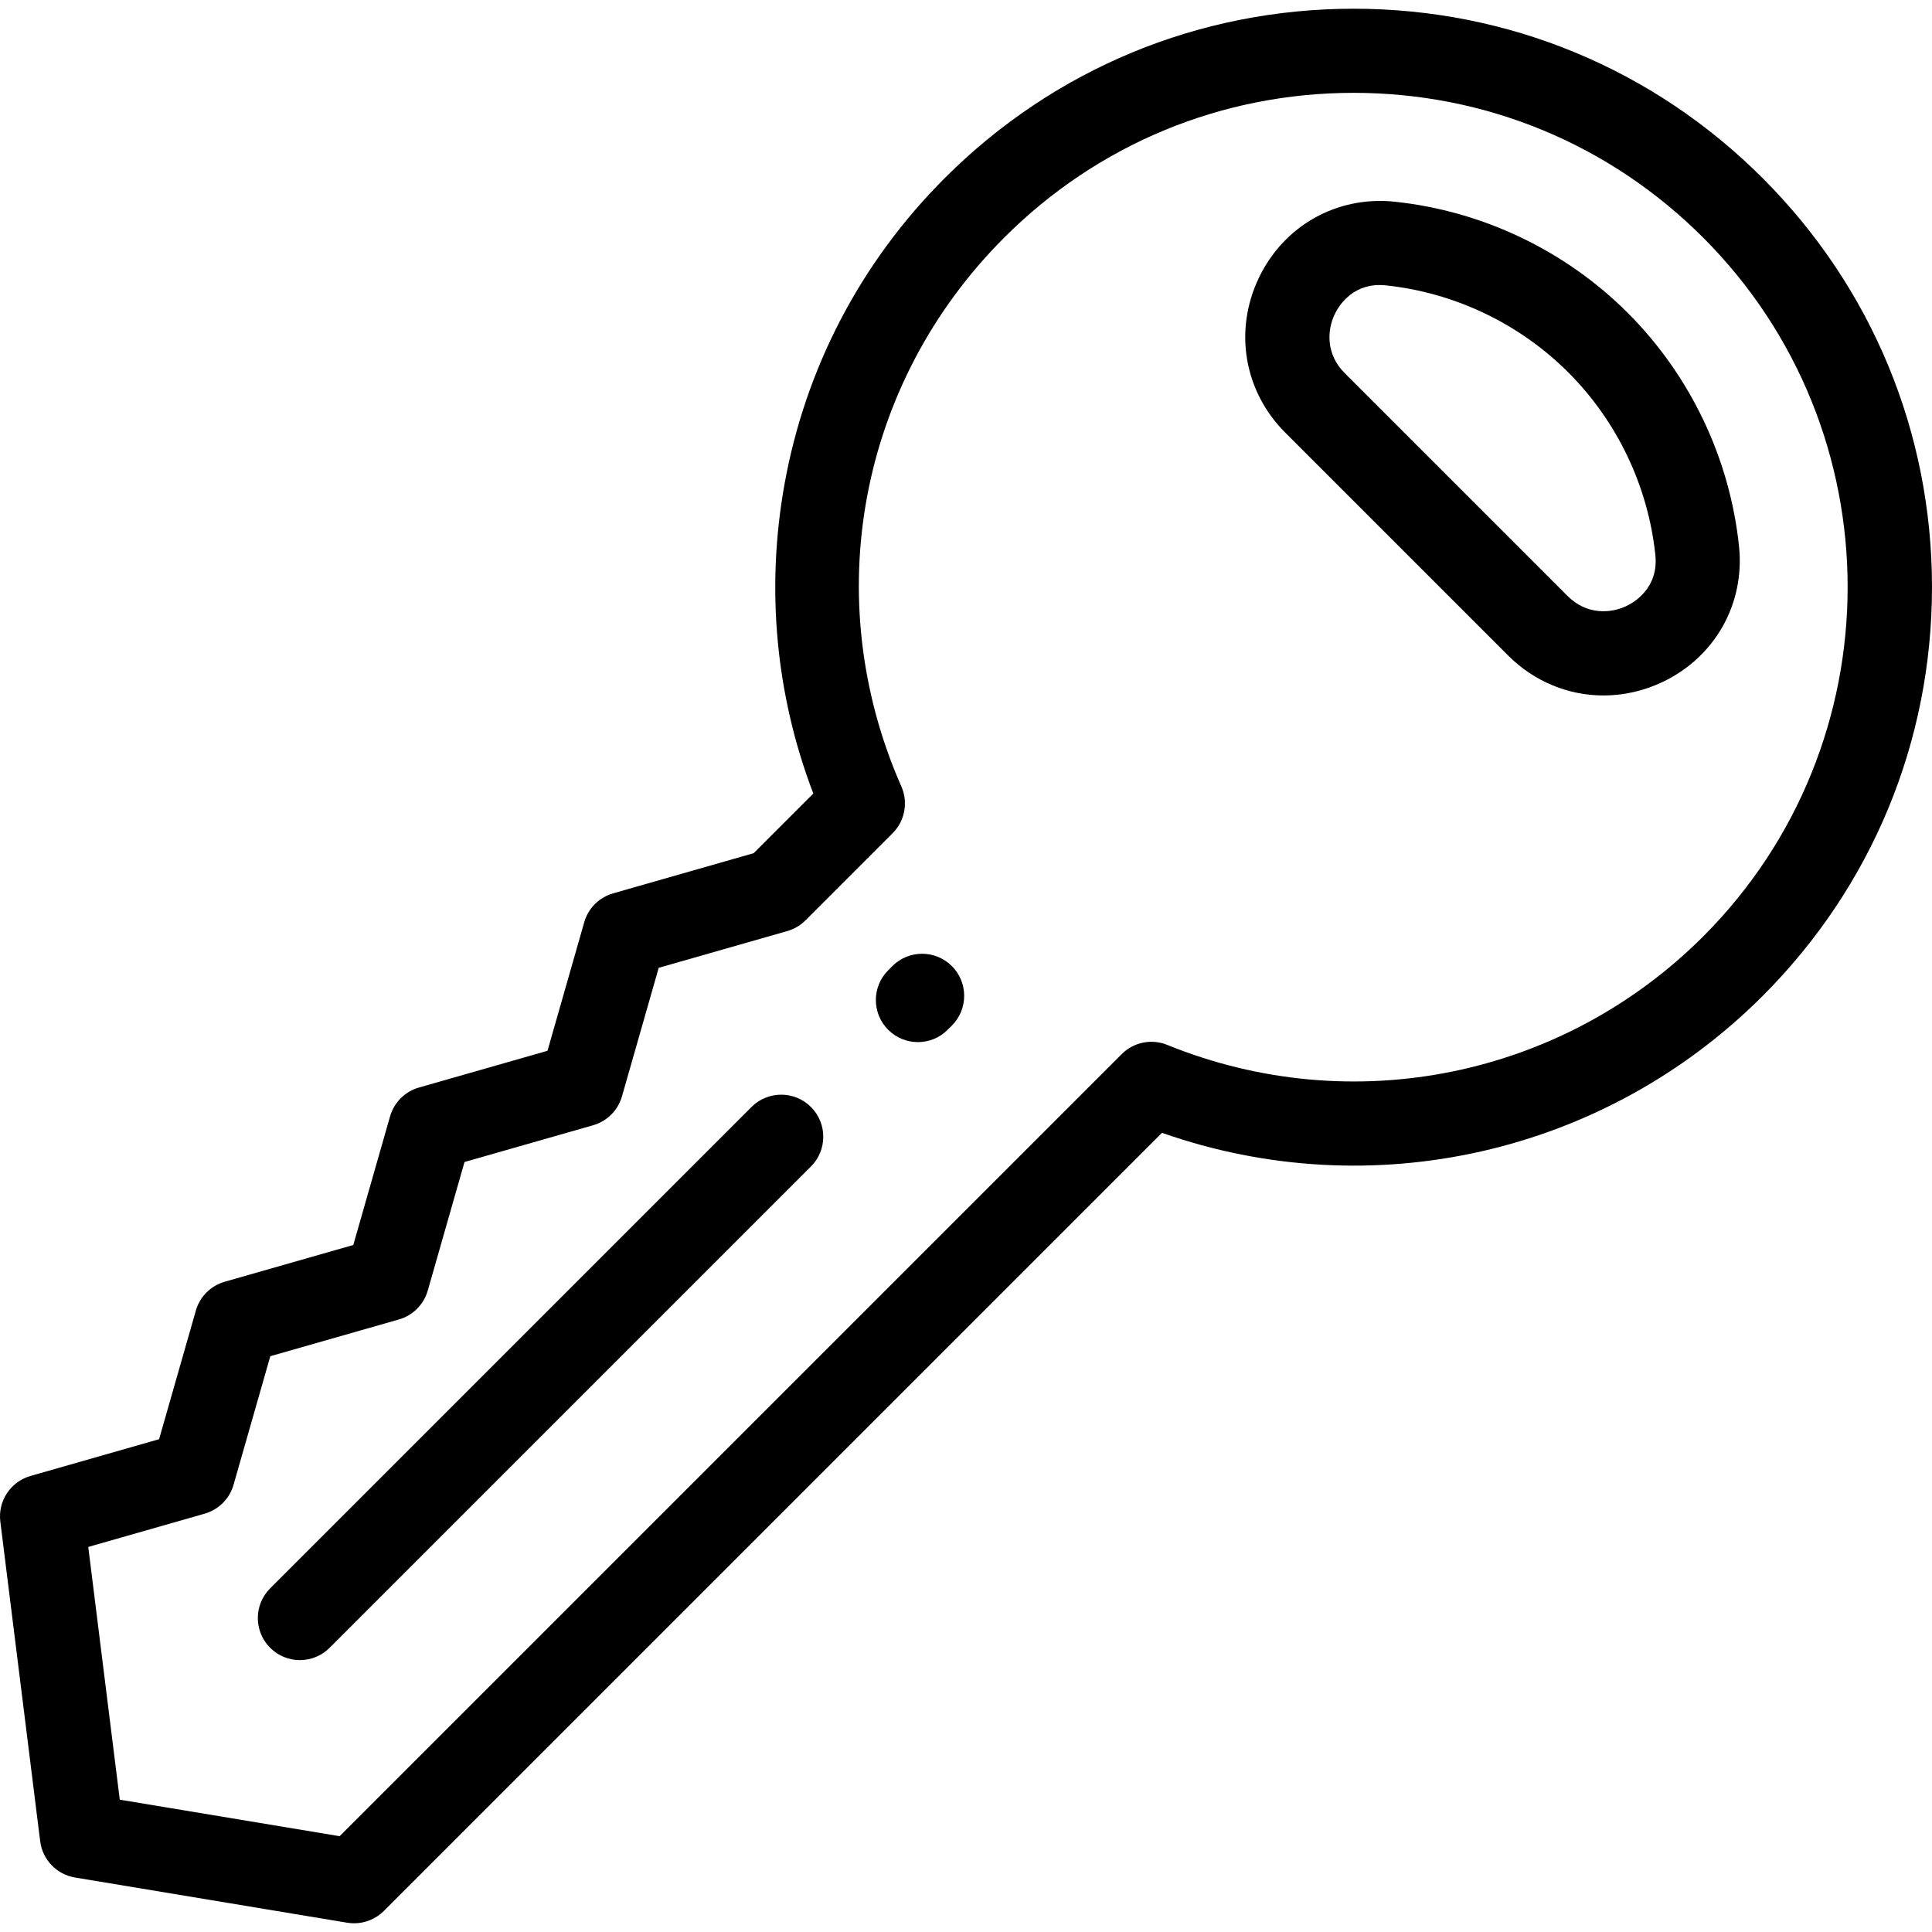 <svg version="1.1" id="key" xmlns="http://www.w3.org/2000/svg" xmlns:xlink="http://www.w3.org/1999/xlink" x="0px" y="0px"
	 viewBox="0 0 512.002 512.002" style="enable-background:new 0 0 512.002 512.002;" xml:space="preserve">
<g>
	<g>
		<g>
			<path d="M467.111,47.201c-28.948-28.948-67.436-44.89-108.375-44.89c-40.936,0-79.428,15.944-108.374,44.89
				c-22.281,22.281-36.975,50.399-42.493,81.312c-4.935,27.652-2.276,55.764,7.669,81.781l-15.81,15.81l-37.243,10.643
				c-3.703,1.058-6.597,3.953-7.656,7.655l-9.737,34.069l-34.072,9.739c-3.702,1.058-6.596,3.953-7.654,7.655l-9.739,34.071
				l-34.071,9.738c-3.702,1.058-6.596,3.953-7.655,7.654l-9.742,34.077l-34.075,9.74c-5.283,1.51-8.678,6.645-7.998,12.098
				l10.562,84.703c0.611,4.897,4.367,8.808,9.235,9.618l72.125,11.978c0.609,0.101,1.219,0.151,1.827,0.151
				c2.931,0,5.774-1.157,7.882-3.265l206.217-206.217c55.505,19.508,117.251,5.664,159.177-36.261
				c28.948-28.948,44.89-67.436,44.89-108.375S496.059,76.147,467.111,47.201z M451.346,248.184
				c-37.34,37.34-93.078,48.618-142.005,28.727c-4.152-1.69-8.911-0.725-12.08,2.443L90.006,486.611l-58.265-9.677l-8.351-66.976
				l30.849-8.818c3.702-1.059,6.596-3.953,7.654-7.654l9.743-34.075l34.071-9.738c3.702-1.058,6.596-3.953,7.655-7.655l9.739-34.071
				l34.073-9.741c3.702-1.058,6.596-3.953,7.654-7.655l9.738-34.069l34.068-9.735c1.821-0.521,3.48-1.497,4.82-2.836l23.101-23.102
				c3.252-3.253,4.173-8.169,2.319-12.378c-21.966-49.846-11.267-106.945,27.255-145.467c24.736-24.738,57.626-38.361,92.61-38.36
				c34.984,0,67.873,13.624,92.61,38.36C502.412,114.031,502.412,197.12,451.346,248.184z"/>
			<path d="M460.856,144.716c-2.456-23.293-12.924-45.235-29.475-61.786c-16.552-16.551-38.494-27.019-61.786-29.476
				c-15.24-1.603-29.37,6.32-35.993,20.197c-6.672,13.983-3.923,30.077,7.005,41.006l59.046,59.046
				c6.965,6.964,16.025,10.606,25.303,10.606c5.28,0,10.631-1.182,15.703-3.6C454.535,174.087,462.463,159.959,460.856,144.716z
				 M431.057,160.588c-4.251,2.027-10.592,2.397-15.639-2.65l-59.046-59.046c-5.047-5.046-4.677-11.388-2.649-15.639
				c0.902-1.889,4.304-7.716,11.884-7.716c0.529,0,1.079,0.028,1.65,0.088c18.231,1.924,35.405,10.116,48.359,23.07
				c12.954,12.953,21.146,30.126,23.069,48.359C439.606,155.795,433.079,159.622,431.057,160.588z"/>
			<path d="M199.148,293.367L71.593,420.922c-4.353,4.353-4.353,11.411,0,15.765c2.177,2.176,5.03,3.265,7.882,3.265
				s5.706-1.089,7.882-3.265l127.555-127.556c4.353-4.353,4.353-11.411,0-15.765C210.56,289.014,203.501,289.014,199.148,293.367z"
				/>
			<path d="M236.491,256.024l-1.115,1.115c-4.353,4.353-4.353,11.411,0,15.765c2.177,2.176,5.03,3.265,7.882,3.265
				s5.706-1.089,7.882-3.265l1.115-1.115c4.353-4.353,4.353-11.411,0-15.765C247.902,251.671,240.844,251.671,236.491,256.024z"/>
		</g>
	</g>
</g>
</svg>
